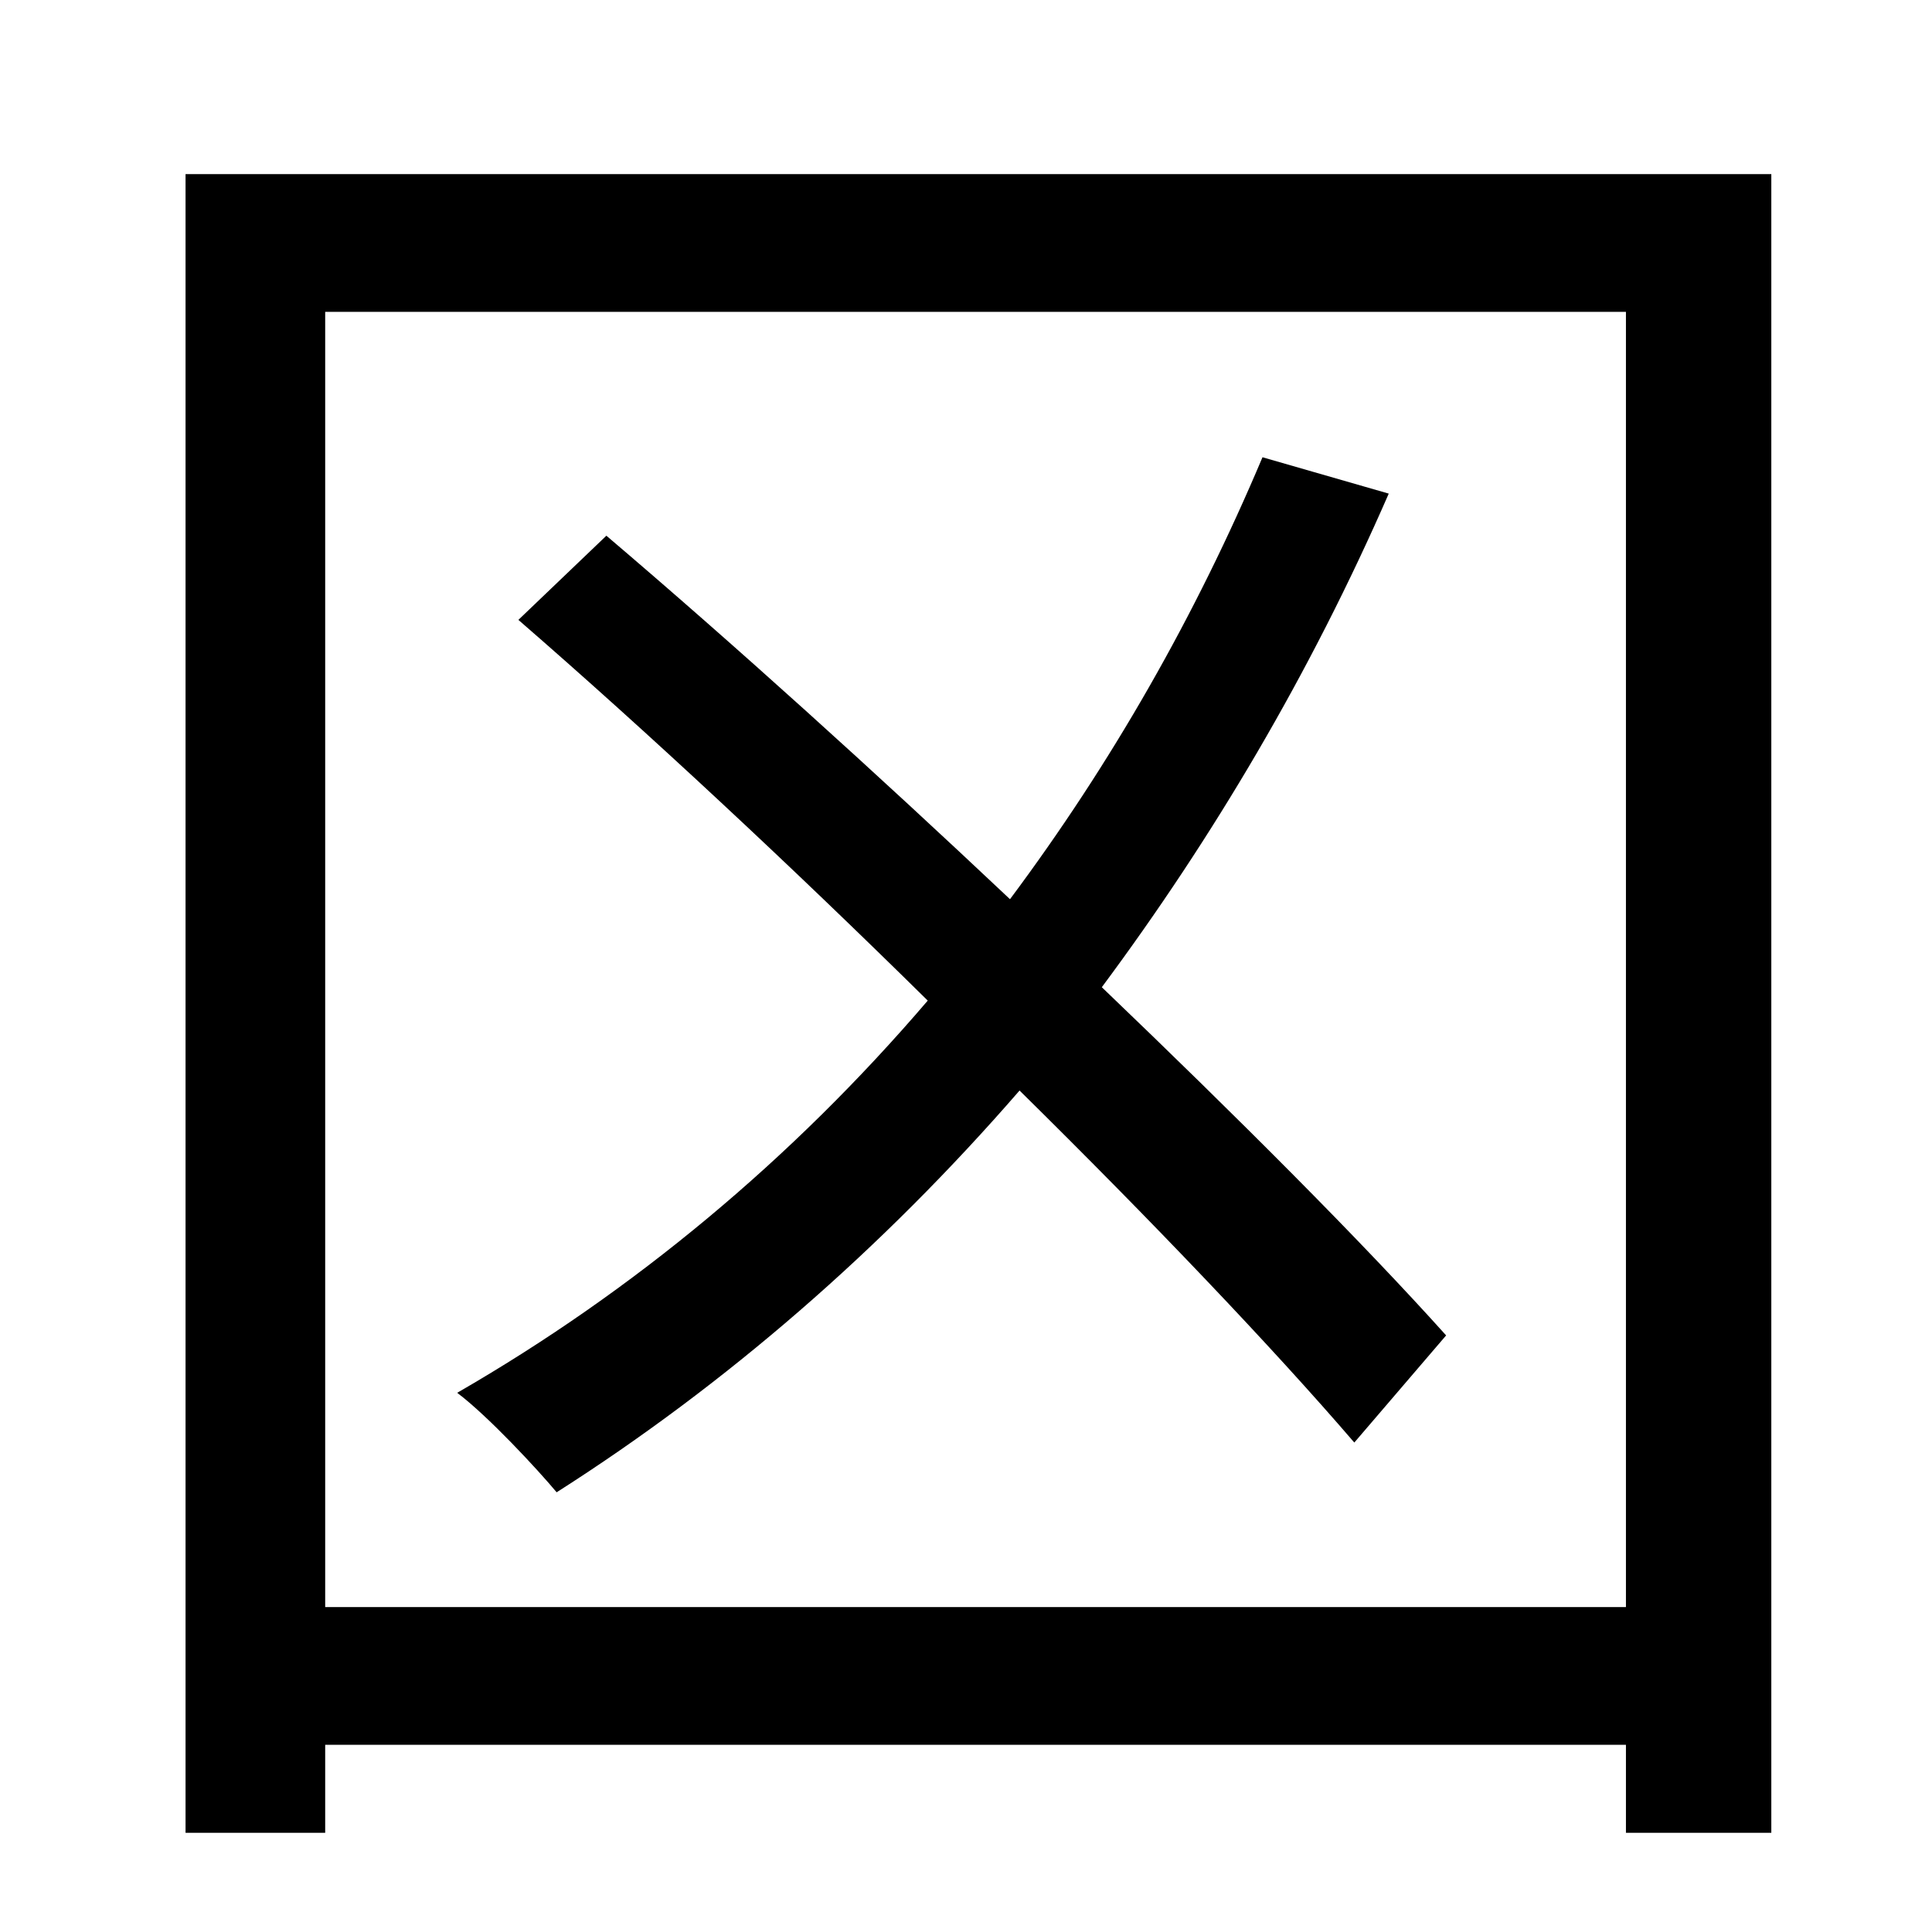 <?xml version="1.0" standalone="no"?>
<!DOCTYPE svg PUBLIC "-//W3C//DTD SVG 1.1//EN" "http://www.w3.org/Graphics/SVG/1.1/DTD/svg11.dtd" >
<svg xmlns="http://www.w3.org/2000/svg" xmlns:xlink="http://www.w3.org/1999/xlink" version="1.1" viewBox="-10 0 1010 1000">
   <path fill="currentColor"
d="M650 239l66 19c-41 94 -92 180 -150 258c71 68 136 133 180 182l-48 56c-43 -50 -106 -116 -175 -184c-72 83 -154 154 -242 210c-10 -12 -36 -40 -52 -52c92 -53 175 -122 246 -205c-71 -70 -146 -140 -214 -199l46 -44c67 57 141 124 211 190c53 -71 97 -148 132 -231z
M160 840h680v-677h-680v677zM87 91h829v867h-76v-46h-680v46h-73v-867z" />
</svg>
